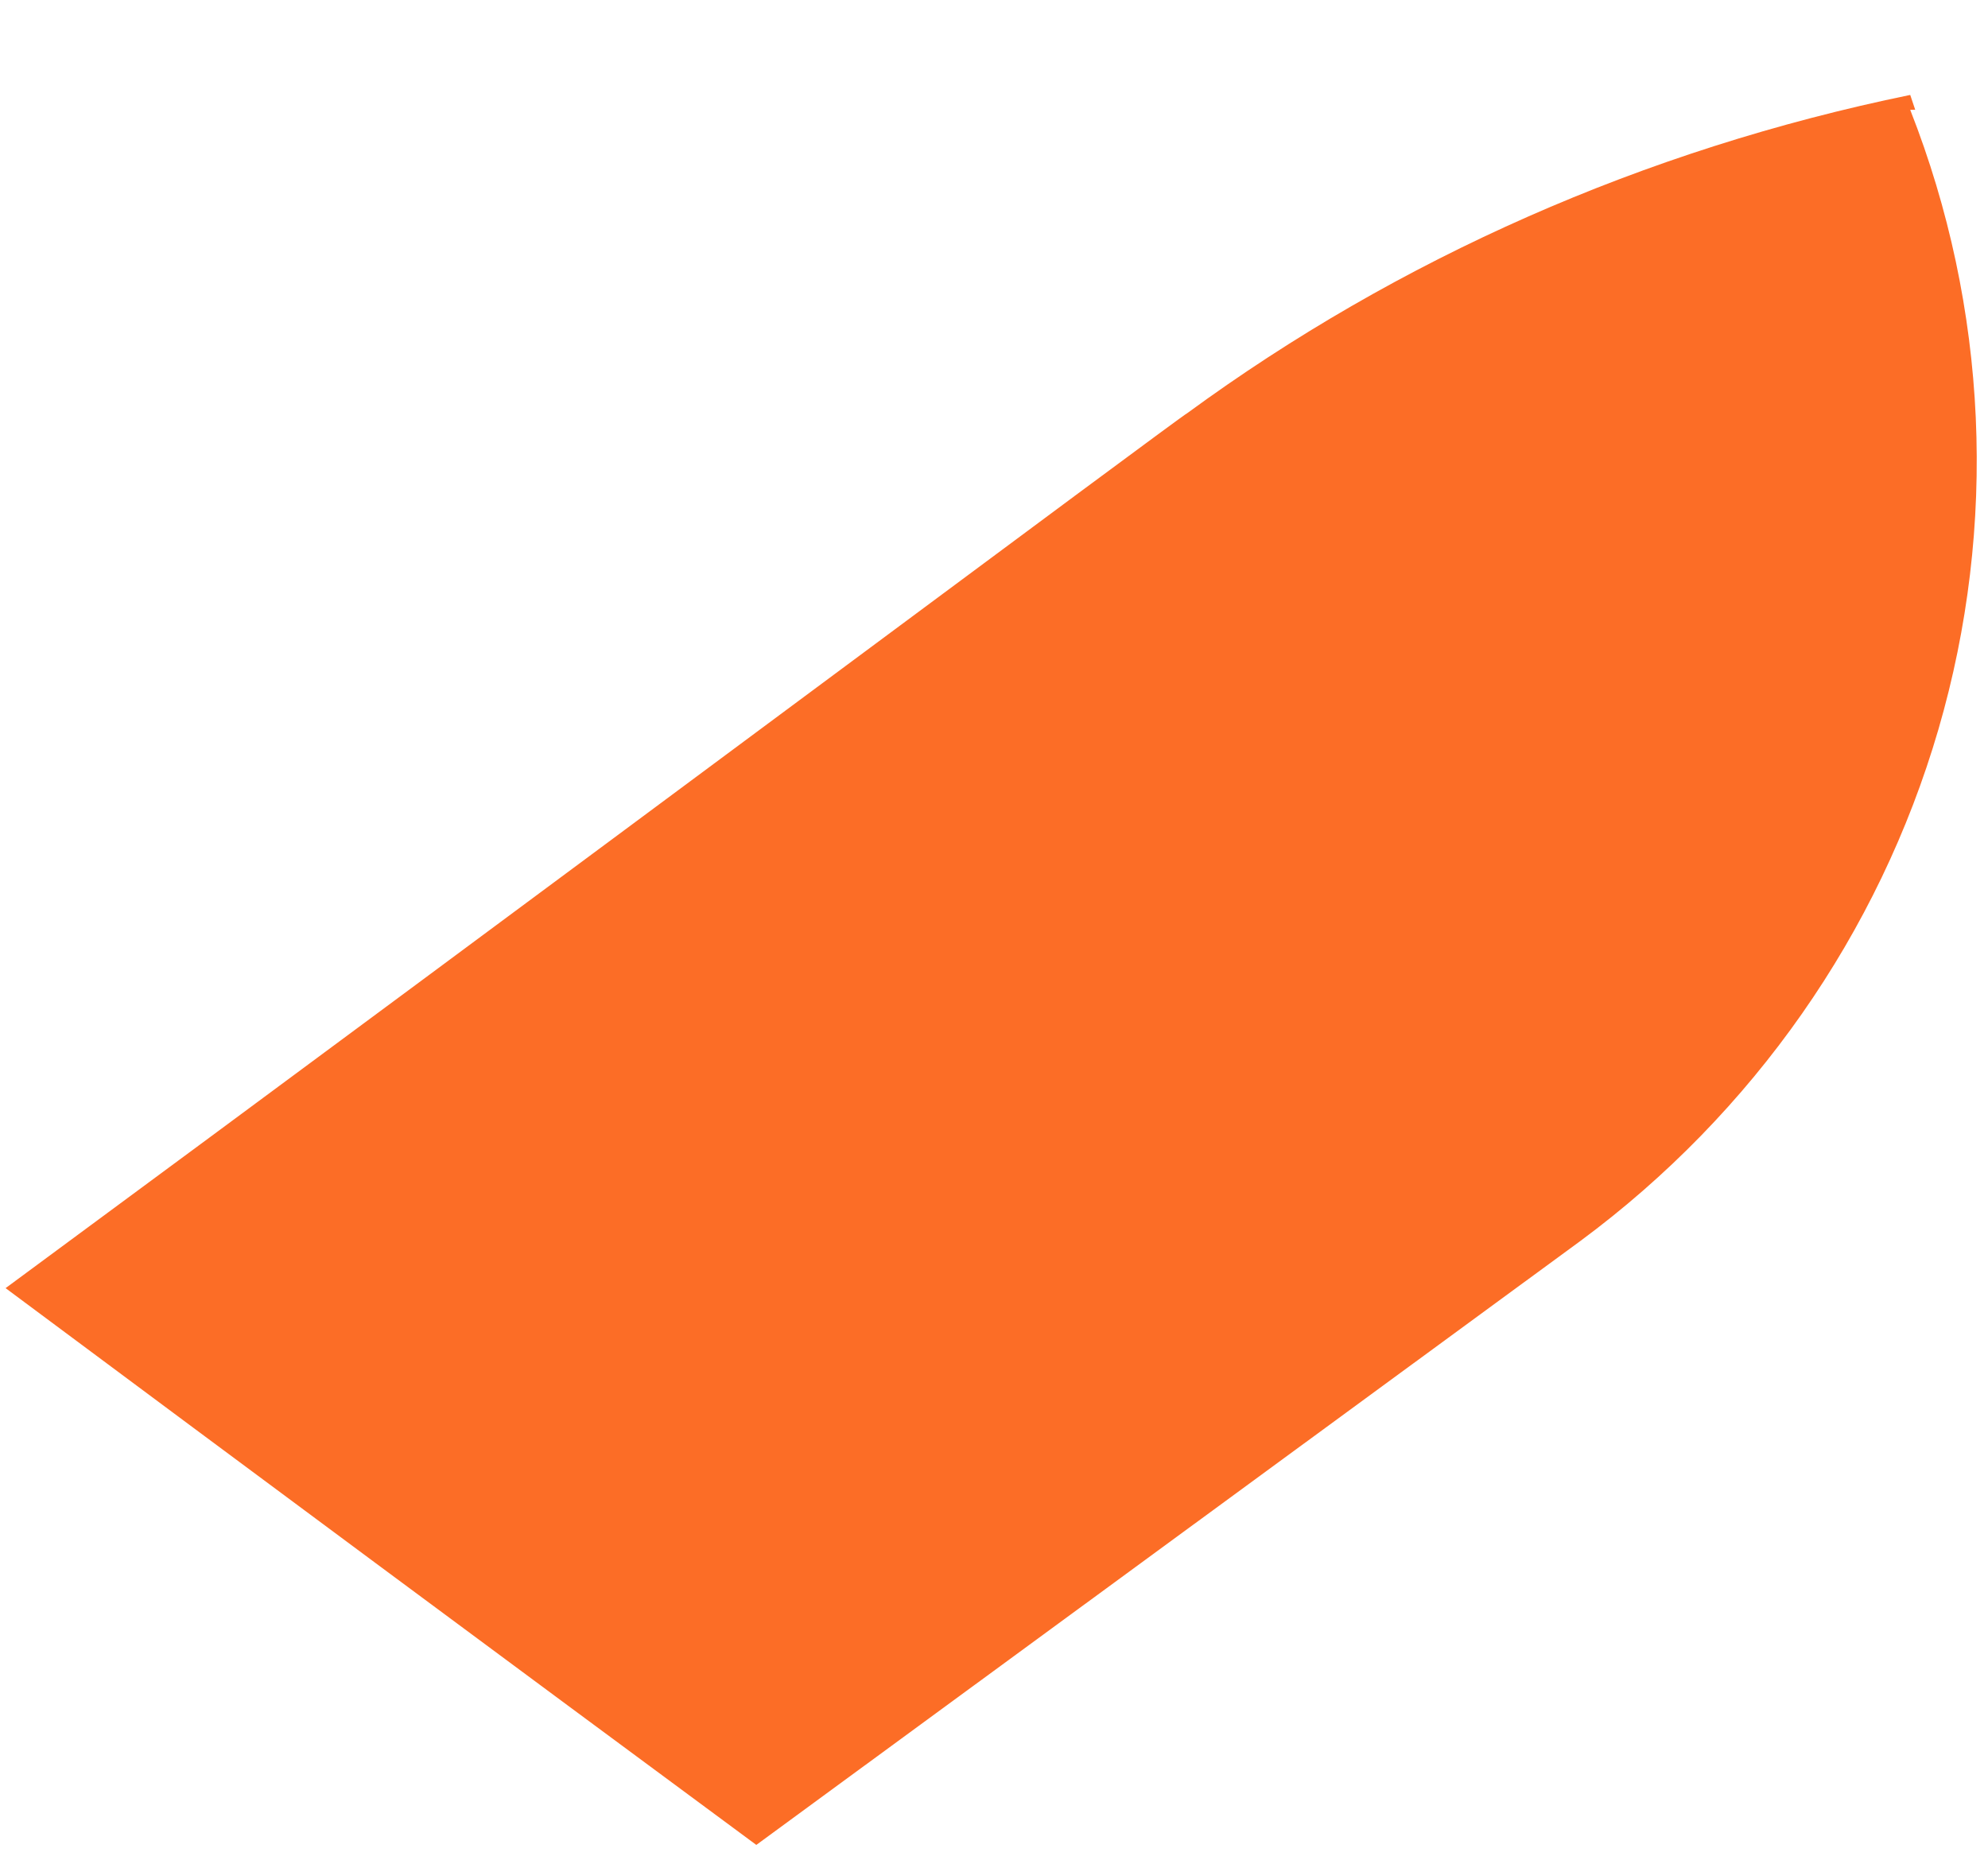 <?xml version="1.0" encoding="UTF-8" standalone="no"?><svg width='16' height='15' viewBox='0 0 16 15' fill='none' xmlns='http://www.w3.org/2000/svg'>
<path d='M15.414 0.883L15.374 0.764C13.23 1.204 11.25 2.084 9.557 3.324C9.536 3.324 4.413 7.146 0.045 10.367C2.056 11.864 4.07 13.358 6.087 14.848L12.72 9.987C14.111 8.958 15.122 7.513 15.601 5.87C16.079 4.228 16 2.478 15.374 0.884L15.414 0.883Z' fill='#FC6D26'/>
</svg>
